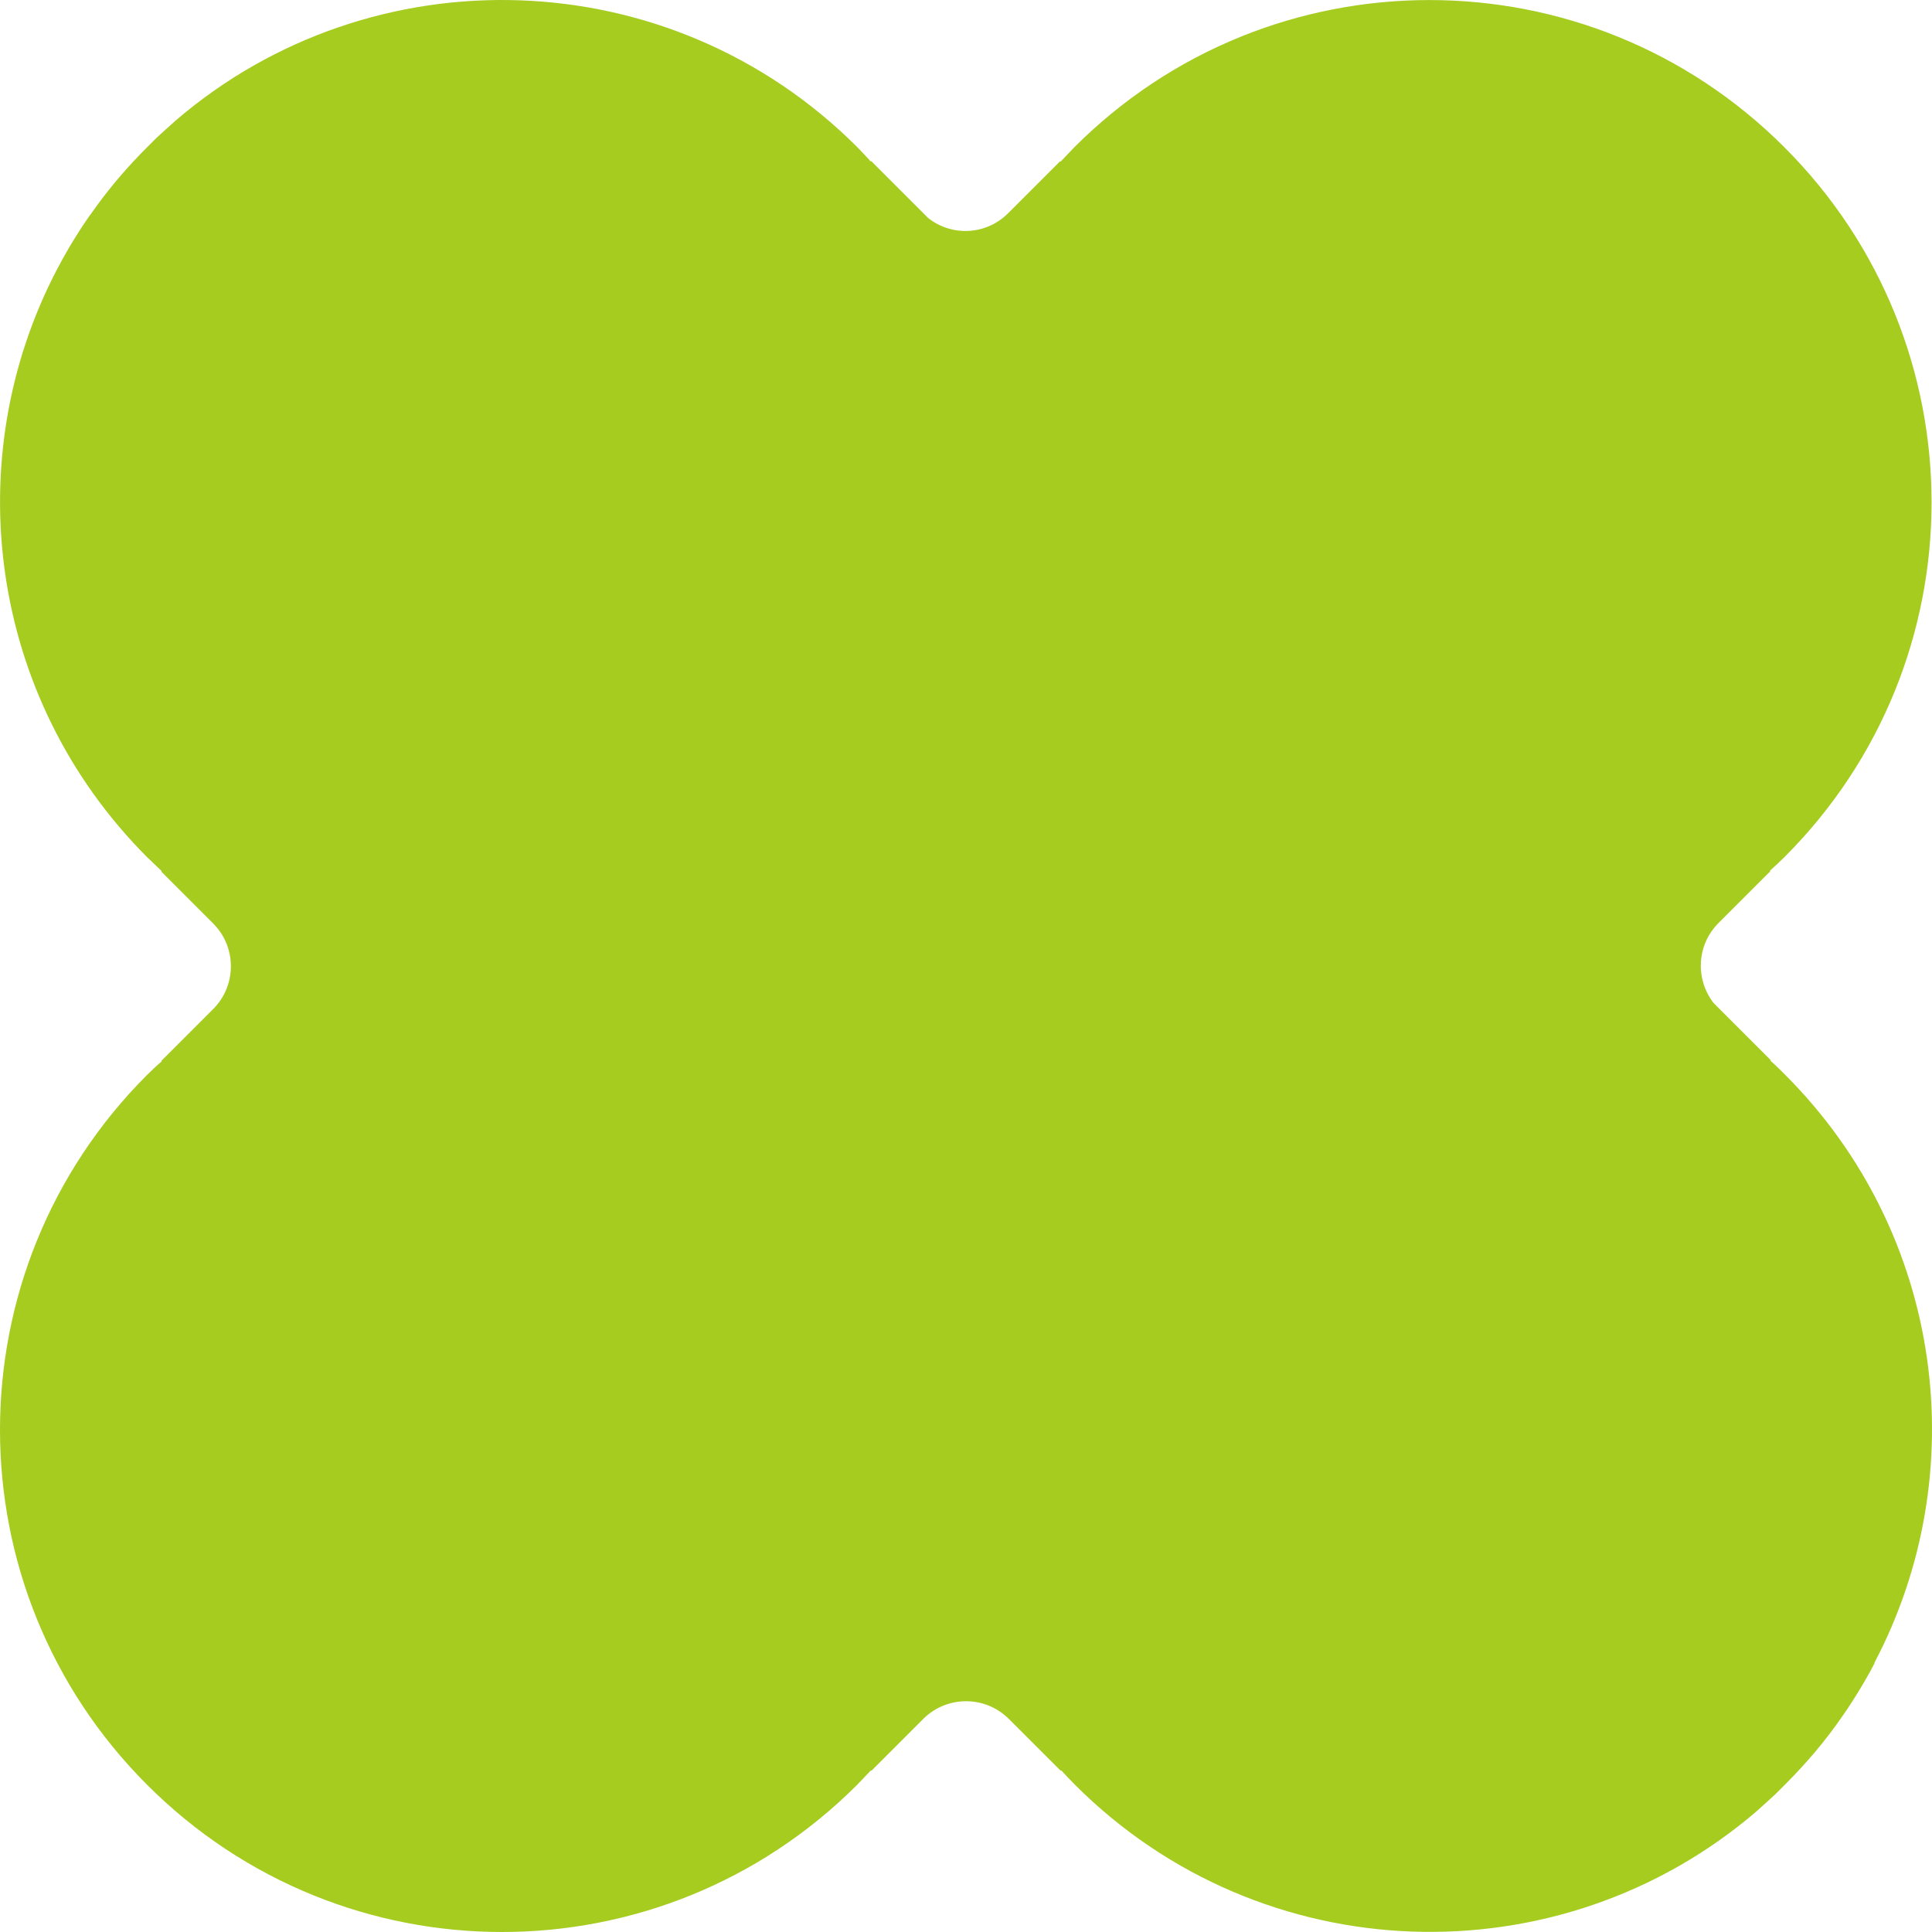 <svg width="900" height="900" viewBox="0 0 900 900" fill="none" xmlns="http://www.w3.org/2000/svg">
<path d="M873.246 774.741C871.513 778.207 869.576 781.571 867.536 785.037C864.579 789.93 861.622 794.721 858.359 799.309C850.61 810.624 841.535 821.328 831.542 831.318C830.114 832.745 828.687 834.172 827.259 835.599C827.259 835.599 827.157 835.701 827.055 835.803C824.2 838.454 821.243 841.104 818.388 843.653L818.184 843.856C726.312 922.554 587.84 918.477 500.76 831.42C498.619 829.279 496.478 826.934 494.337 824.692L494.133 824.896L469.966 800.736C469.151 799.92 468.335 799.207 467.417 798.493C456.405 789.828 440.294 790.542 430.097 800.736L405.931 824.896L405.727 824.692C403.586 826.934 401.444 829.177 399.303 831.42C307.839 922.86 159.884 922.86 68.522 831.42C-22.841 740.082 -22.841 592.065 68.522 500.727C70.765 498.586 73.008 496.343 75.354 494.406L75.15 494.202L99.316 470.043C109.513 459.849 110.226 443.742 101.559 432.733C100.845 431.917 100.132 431 99.316 430.184L75.15 406.024L75.354 405.82C73.11 403.68 70.867 401.539 68.624 399.398C-5.608 325.084 -19.578 213.562 26.613 125.384C28.449 121.918 30.284 118.554 32.324 115.088C35.281 110.194 38.238 105.403 41.501 100.816C41.705 100.51 41.908 100.204 42.112 100L45.171 95.719C52.003 86.341 59.753 77.37 68.318 68.807C69.746 67.38 71.173 65.953 72.601 64.525C72.601 64.525 72.703 64.423 72.805 64.322C75.66 61.671 78.617 59.021 81.472 56.472L81.676 56.268C173.548 -22.633 312.223 -18.556 399.303 68.501C401.444 70.642 403.586 72.986 405.625 75.229L405.829 75.025L432.341 101.53C443.353 110.296 459.464 109.583 469.66 99.287L493.827 75.127L494.031 75.331C496.172 73.088 498.313 70.846 500.455 68.603C591.817 -22.837 739.873 -22.837 831.236 68.603C922.598 159.941 922.7 307.958 831.236 399.296C829.094 401.437 826.749 403.578 824.506 405.617L824.71 405.82L800.544 429.98C790.347 440.174 789.633 456.179 798.3 467.29L824.914 493.897L824.71 494.1C827.055 496.139 829.298 498.382 831.44 500.523C905.774 574.735 919.641 686.461 873.144 774.639L873.246 774.741Z" fill="#A5CC1F"/>
</svg>
